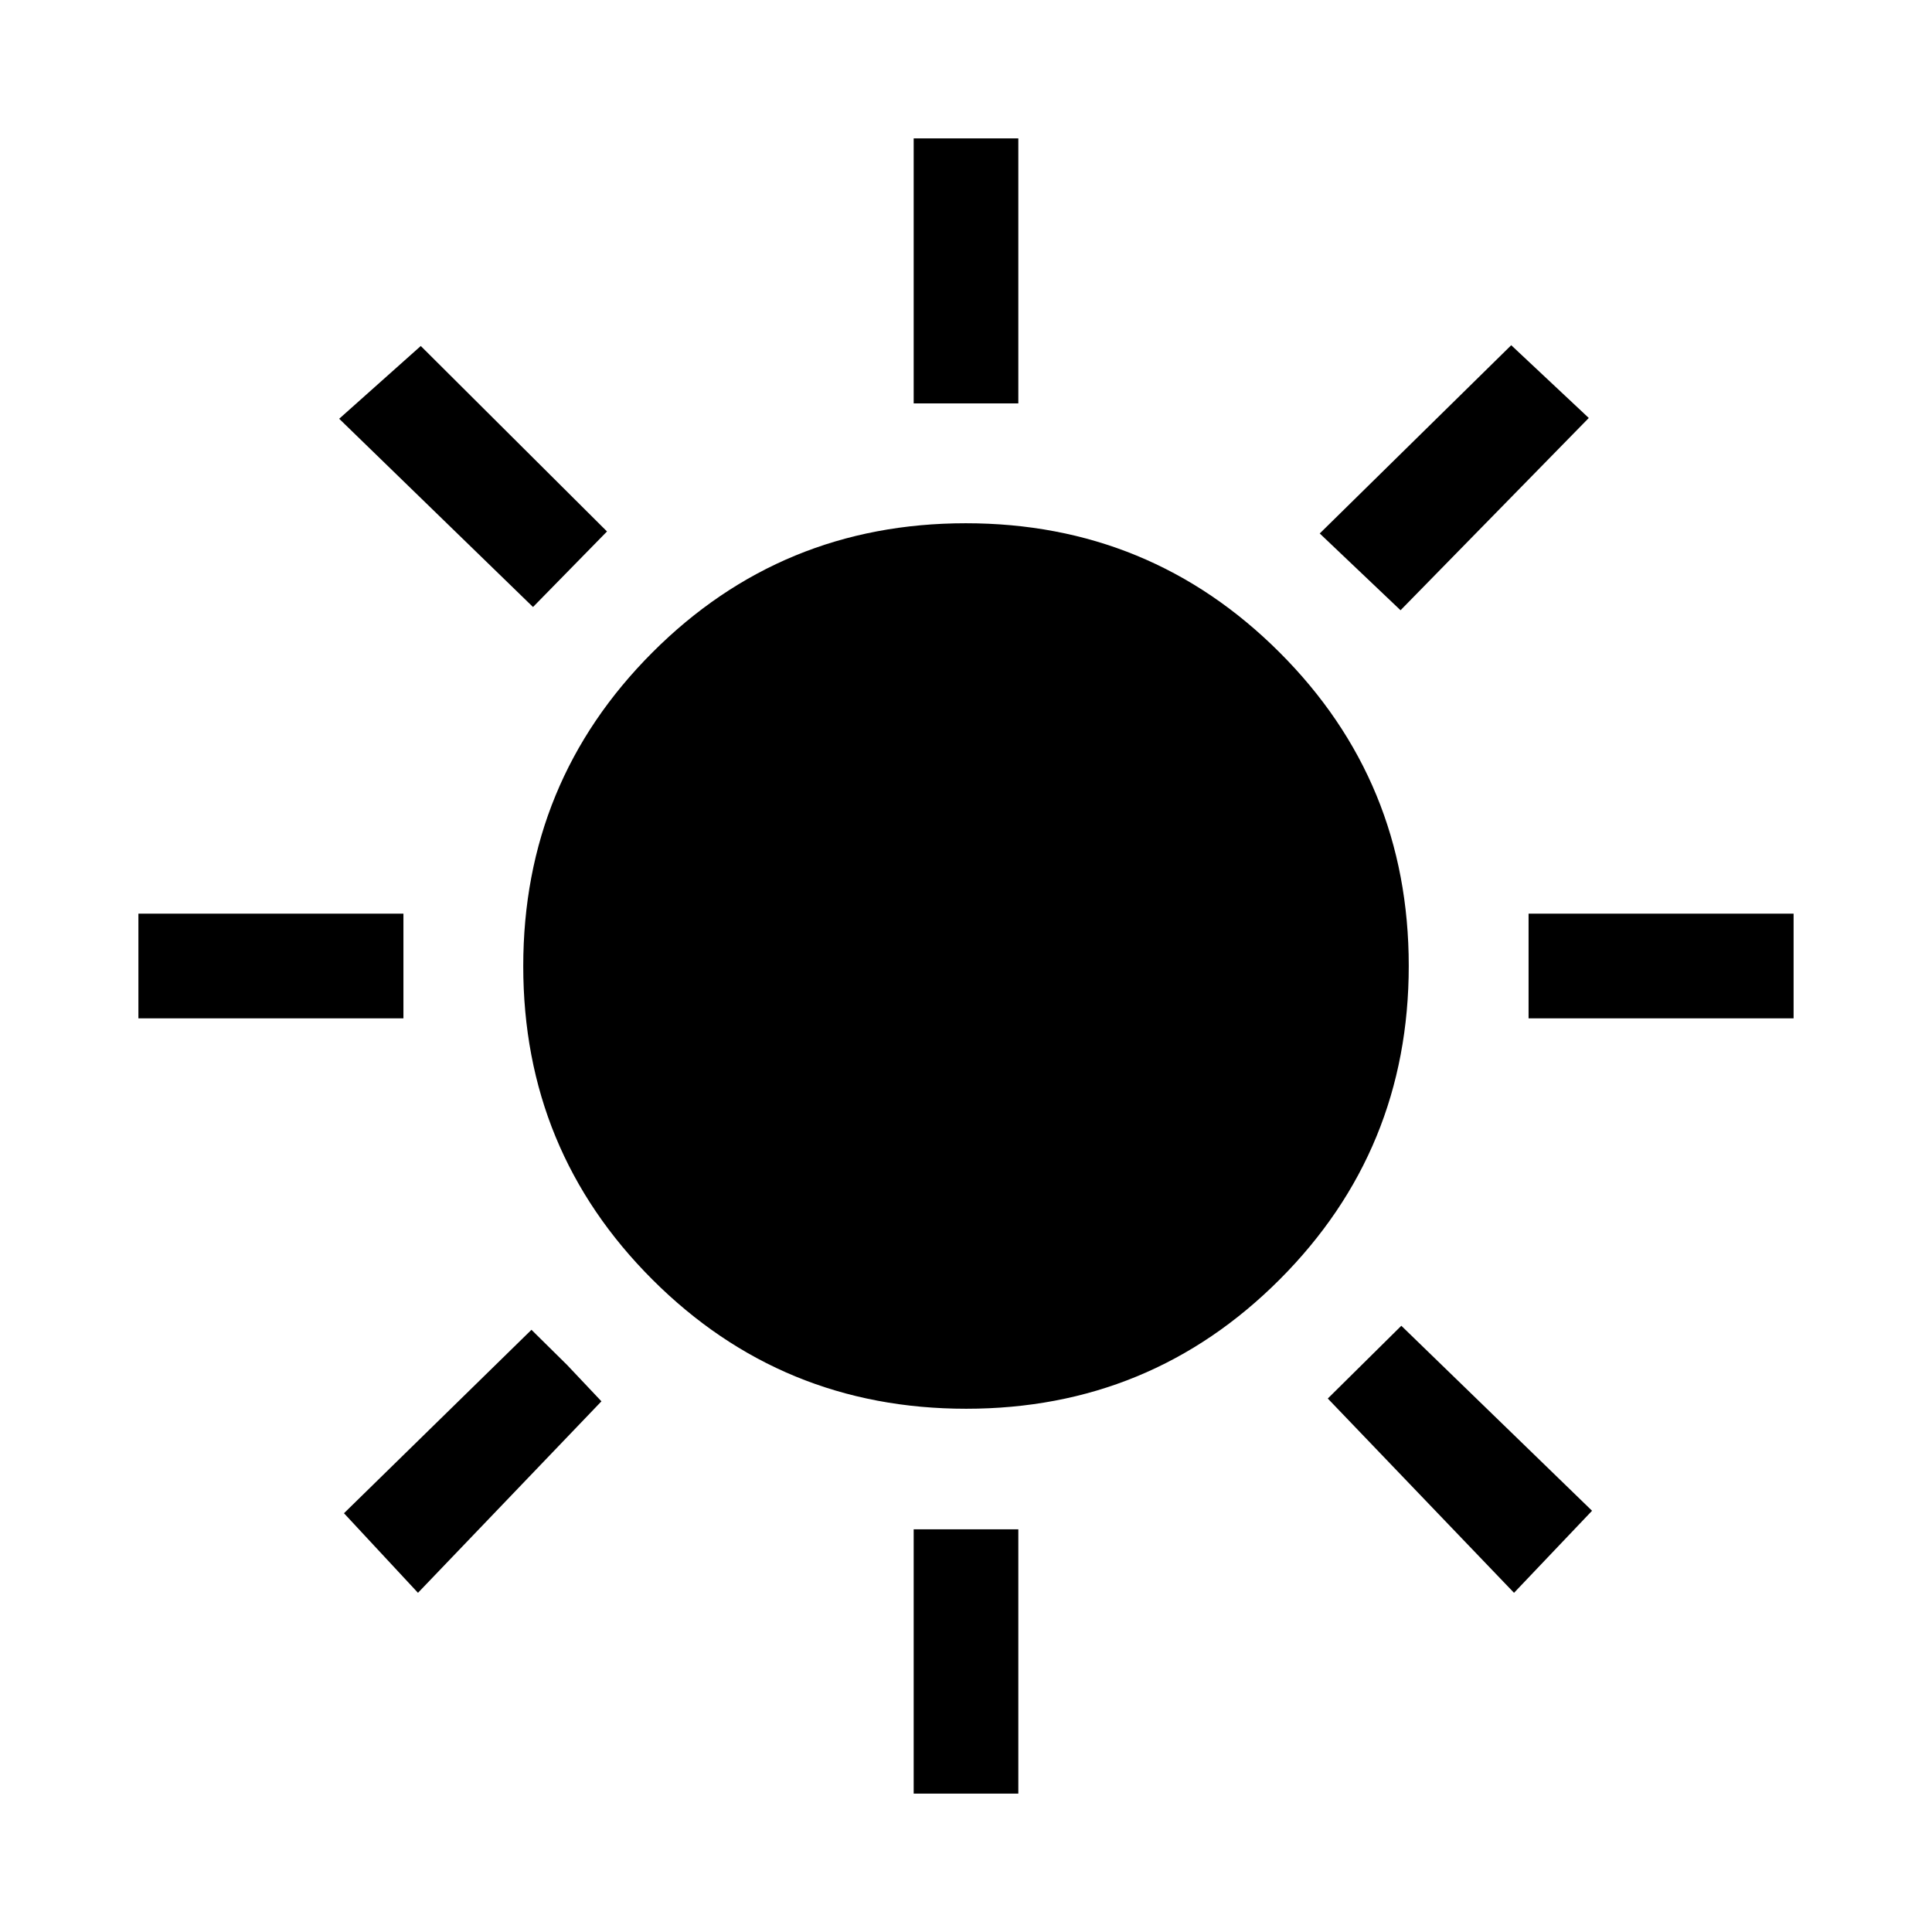 <svg xmlns="http://www.w3.org/2000/svg" height="20" viewBox="0 -960 960 960" width="20"><path d="M454-759.54v-131.69h52v131.69h-52Zm241.92 102.77-40.15-38.15 95.15-93.54 38.54 36.15-93.54 95.54ZM759.54-454v-52h131.69v52H759.54ZM454-68.77v-131.31h52v131.31h-52ZM264.85-658.38l-96.31-93.54 40.54-36.16 92.54 92.16-36.77 37.54Zm487.46 489.84-92.54-96.54 36.54-36.15 94.77 91.92-38.77 40.77ZM68.77-454v-52h131.69v52H68.77Zm138.92 285.46-36.77-39.54 93.16-91.15 17.69 17.46 17.08 18.08-91.16 95.15ZM480.09-260q-91.63 0-155.86-64.14Q260-388.28 260-479.91q0-91.63 64.14-155.86Q388.28-700 479.91-700q91.63 0 155.86 64.14Q700-571.72 700-480.09q0 91.63-64.14 155.86Q571.72-260 480.09-260Z"/></svg>